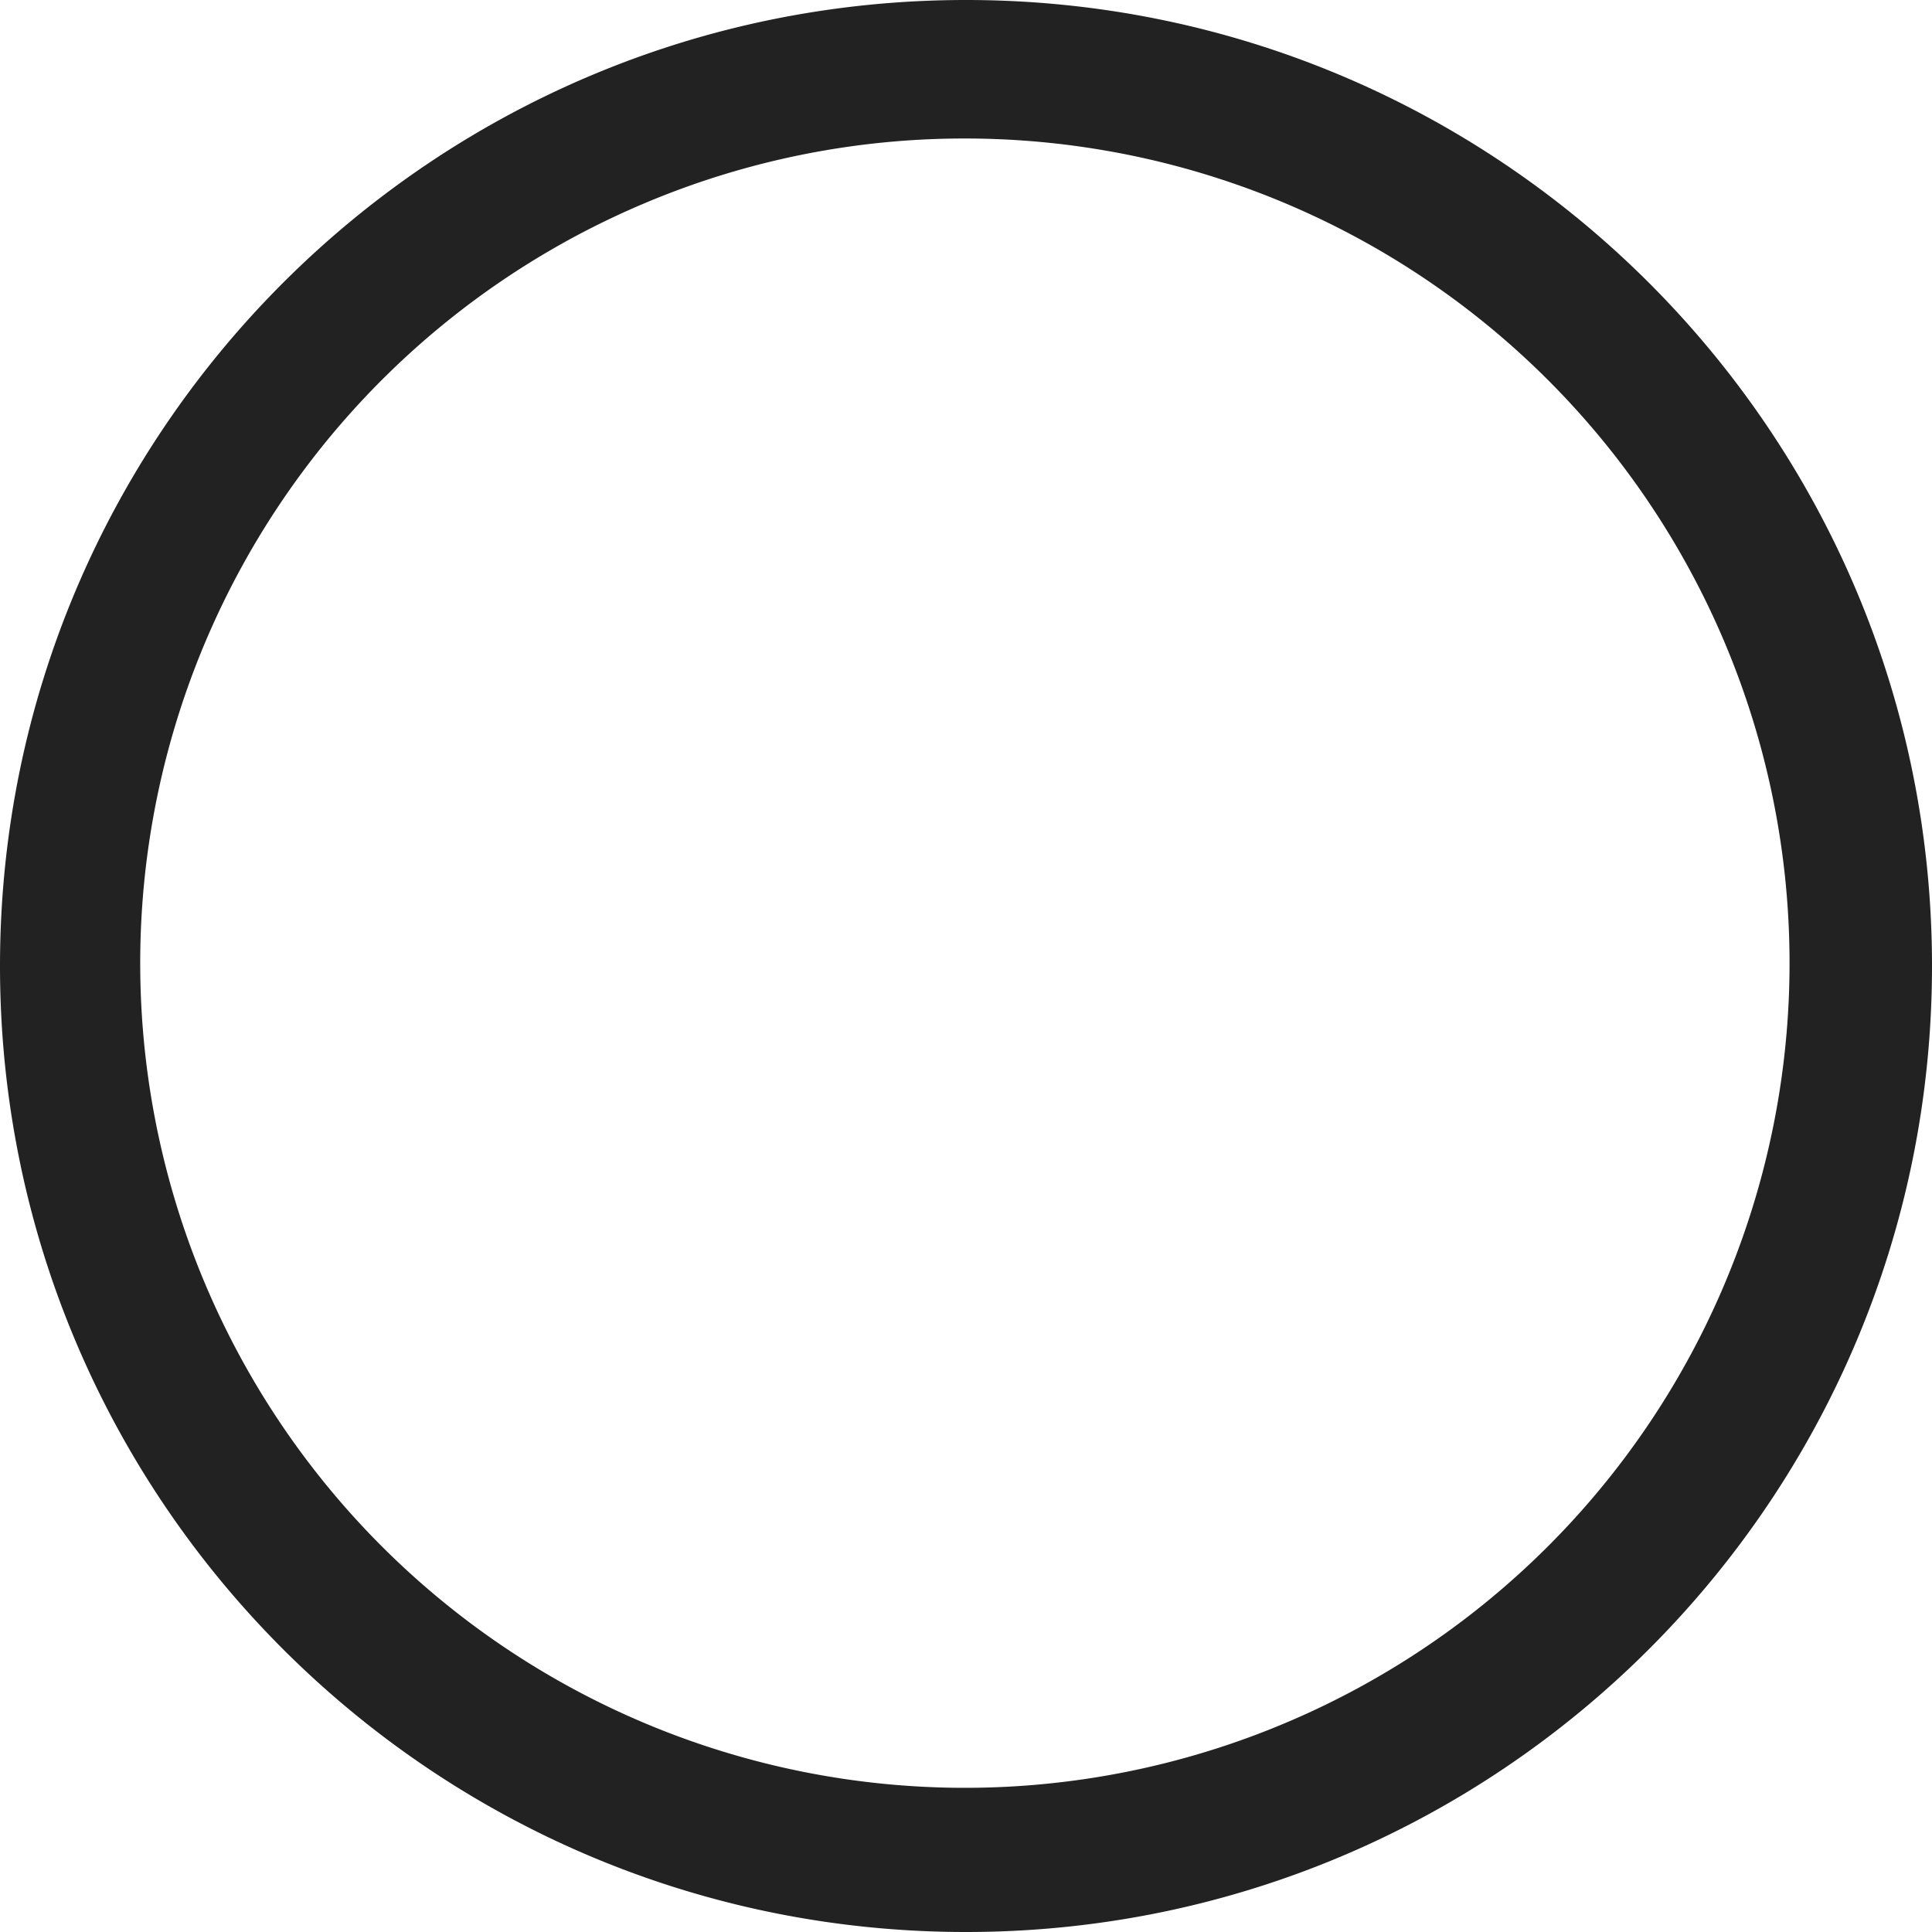 <svg xmlns="http://www.w3.org/2000/svg" viewBox="0 0 558 558"><g><path fill="#222222" d="M645,122a238.18,238.18,0,1,1-93,18.77A237.35,237.35,0,0,1,645,122m0-40C490.91,82,366,206.91,366,361S490.91,640,645,640,924,515.09,924,361,799.09,82,645,82Z" transform="translate(-366 -82)"/></g></svg>